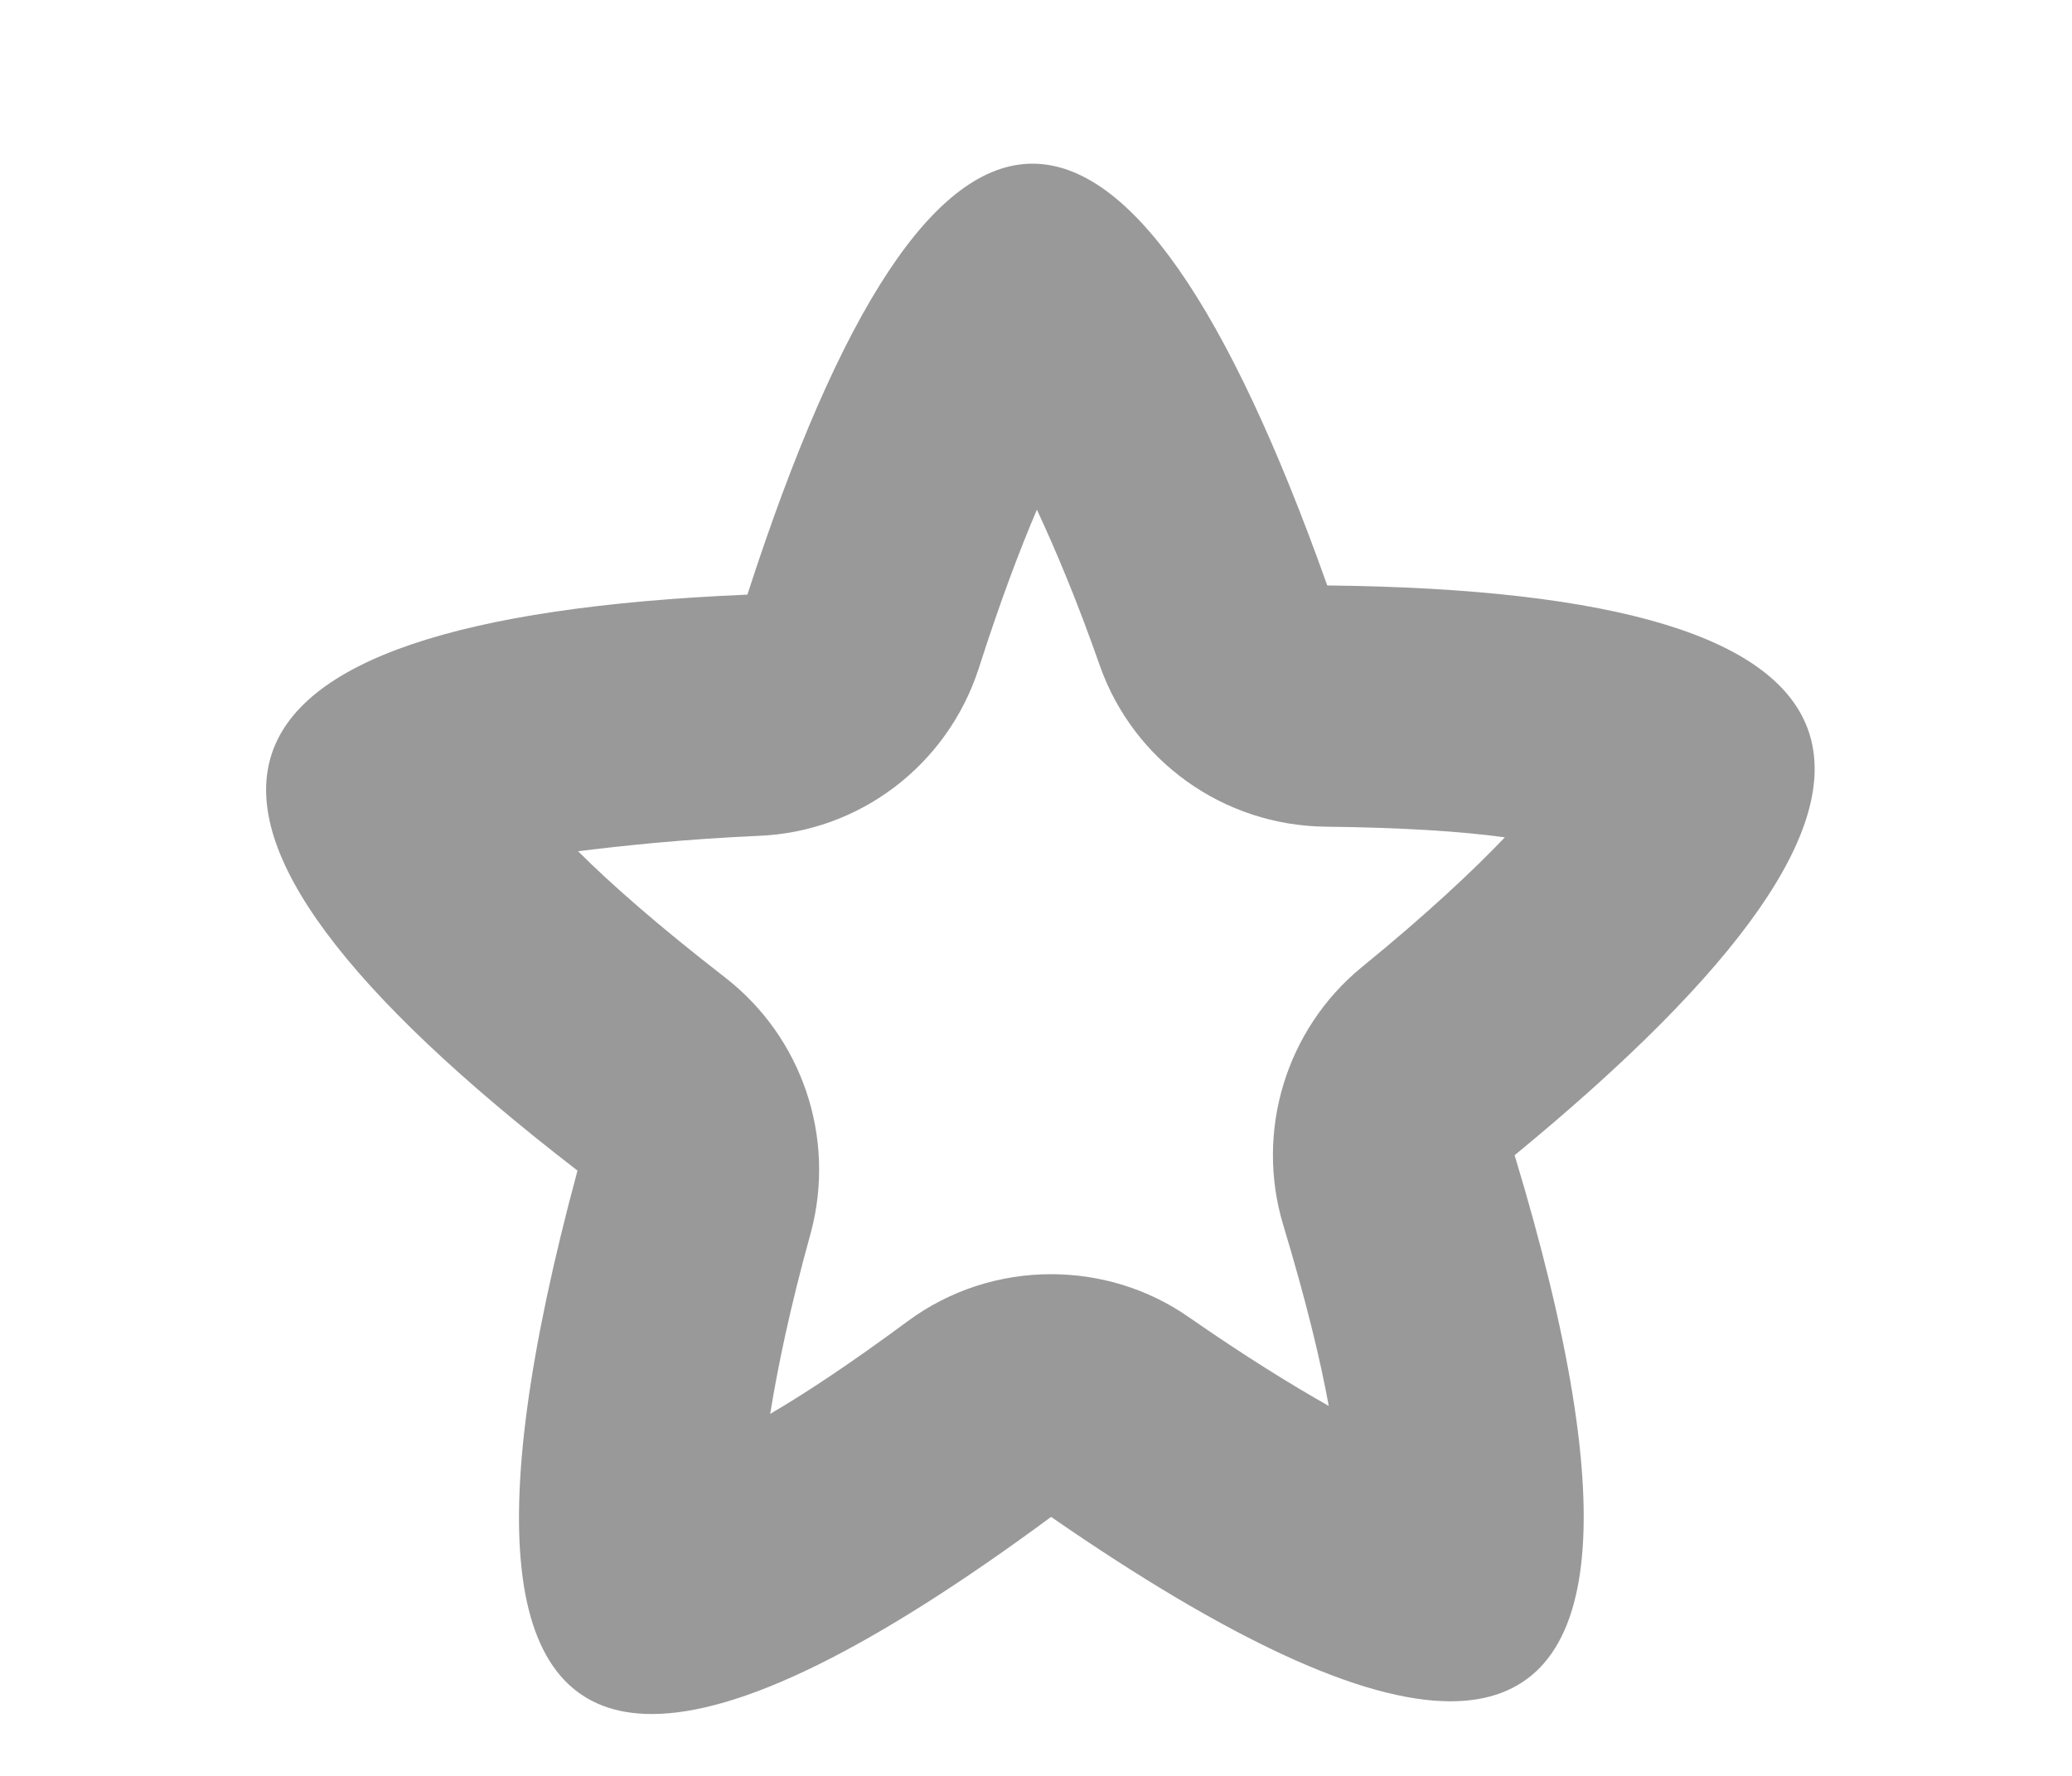 ﻿<?xml version="1.0" encoding="utf-8"?>
<svg version="1.1" xmlns:xlink="http://www.w3.org/1999/xlink" width="7px" height="6px" xmlns="http://www.w3.org/2000/svg">
  <g transform="matrix(1 0 0 1 -548 -24 )">
    <path d="M 2.525 2.009  C 0.57 2.092  0.377 2.741  1.951 3.955  C 1.621 5.178  1.704 5.791  2.202 5.791  C 2.502 5.791  2.95 5.569  3.551 5.125  C 4.151 5.54  4.601 5.748  4.9 5.748  C 5.416 5.748  5.489 5.134  5.117 3.903  C 6.654 2.64  6.443 1.999  4.484 1.978  C 4.146 1.028  3.814 0.553  3.488 0.553  C 3.161 0.553  2.839 1.038  2.525 2.009  Z M 1.953 2.876  C 2.099 2.858  2.298 2.836  2.562 2.824  C 2.904 2.811  3.2 2.585  3.306 2.26  C 3.379 2.032  3.445 1.858  3.503 1.722  C 3.565 1.855  3.638 2.027  3.716 2.25  C 3.83 2.572  4.134 2.789  4.478 2.793  C 4.74 2.796  4.938 2.809  5.084 2.829  C 4.976 2.942  4.821 3.088  4.599 3.269  C 4.345 3.478  4.24 3.822  4.335 4.138  C 4.413 4.396  4.461 4.596  4.489 4.75  C 4.365 4.68  4.209 4.584  4.016 4.45  C 3.877 4.353  3.714 4.305  3.551 4.305  C 3.38 4.305  3.209 4.358  3.065 4.465  C 2.877 4.604  2.725 4.705  2.602 4.777  C 2.627 4.622  2.668 4.421  2.74 4.162  C 2.824 3.844  2.711 3.505  2.449 3.302  C 2.222 3.126  2.062 2.985  1.953 2.876  Z " fill-rule="nonzero" fill="#999999" stroke="none" transform="matrix(1 0 0 1 548 24 )" />
  </g>
</svg>
